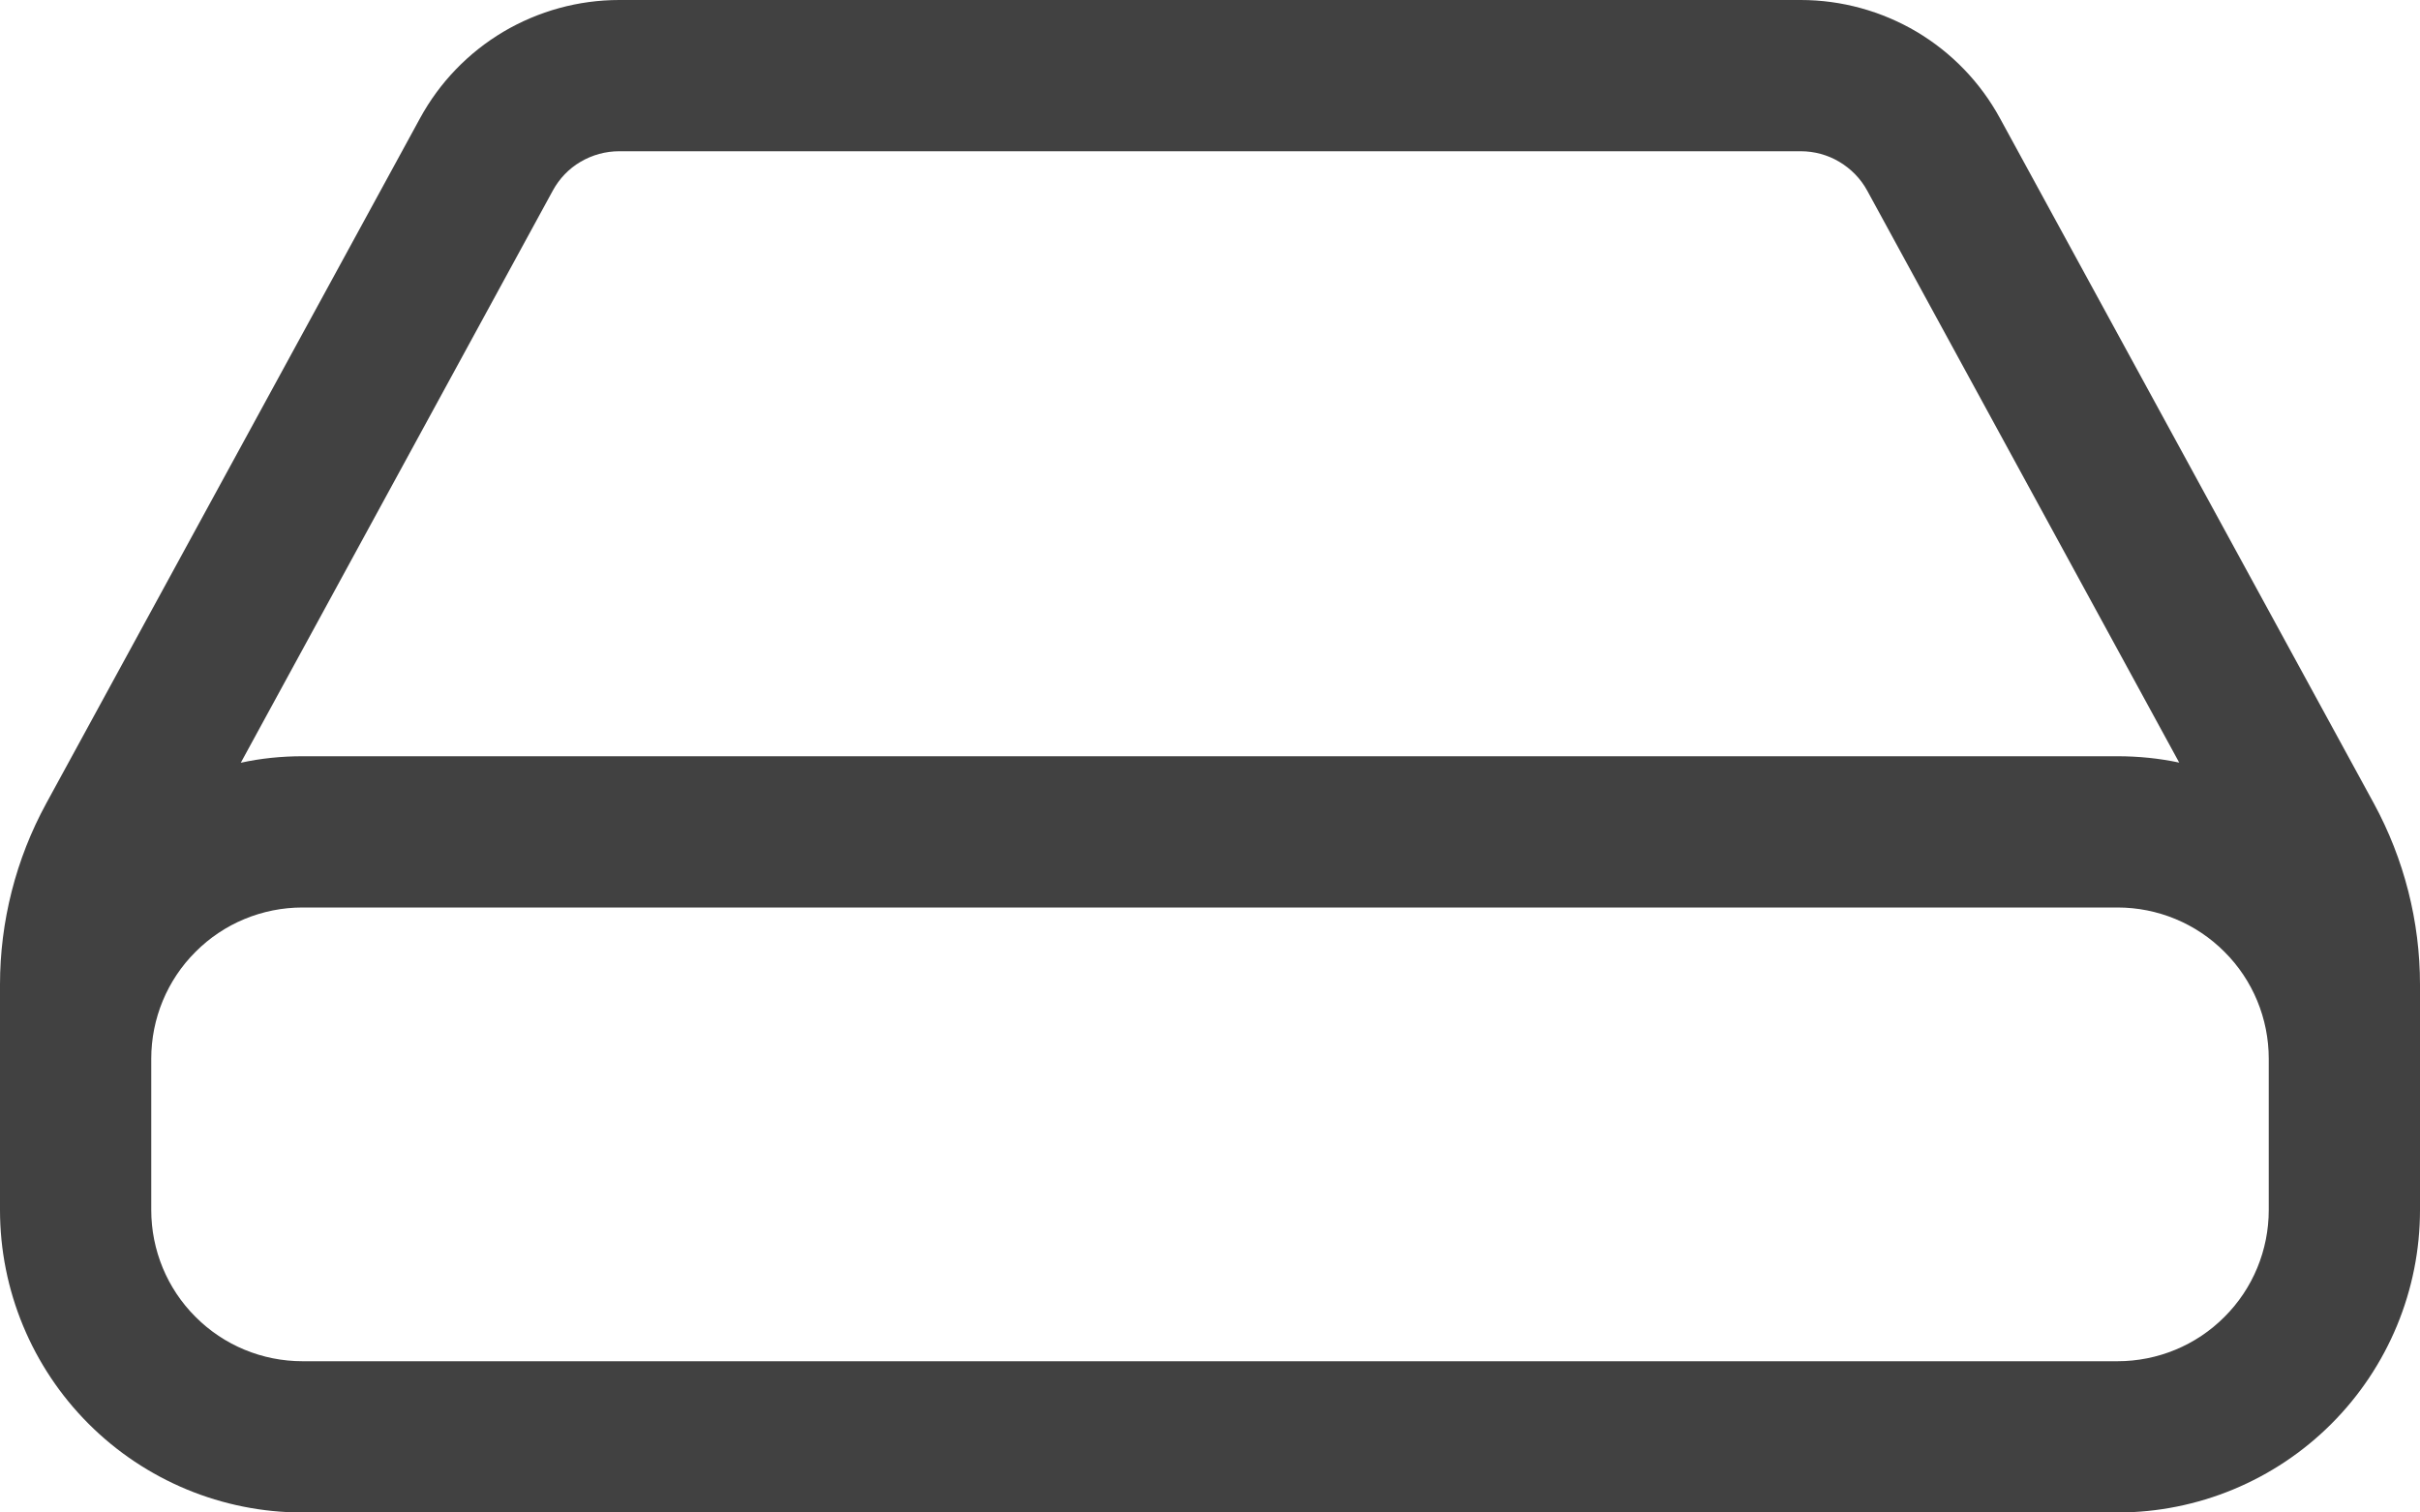 <svg width="16" height="10" viewBox="0 0 16 10" fill="none" xmlns="http://www.w3.org/2000/svg">
<path d="M16 8C16 8.53 15.789 9.039 15.414 9.414C15.039 9.789 14.53 10 14 10H2C1.47 10 0.961 9.789 0.586 9.414C0.211 9.039 0 8.53 0 8V6.51C0 6.092 0.105 5.68 0.305 5.313L2.777 0.782C2.906 0.545 3.096 0.348 3.328 0.21C3.56 0.073 3.824 -8.8683e-07 4.094 0H11.906C12.175 -8.8683e-07 12.44 0.073 12.672 0.21C12.904 0.348 13.094 0.545 13.223 0.782L15.695 5.312C15.895 5.68 16 6.092 16 6.51V8ZM3.655 1.26L1.592 5.043C1.724 5.014 1.86 5 2 5H14C14.14 5 14.276 5.014 14.408 5.042L12.345 1.26C12.302 1.181 12.238 1.116 12.161 1.07C12.084 1.024 11.996 1 11.906 1H4.094C4.004 1 3.916 1.024 3.838 1.07C3.761 1.115 3.698 1.181 3.655 1.26ZM1 7V8C1 8.265 1.105 8.52 1.293 8.707C1.48 8.895 1.735 9 2 9H14C14.265 9 14.52 8.895 14.707 8.707C14.895 8.52 15 8.265 15 8V7C15 6.735 14.895 6.48 14.707 6.293C14.52 6.105 14.265 6 14 6H2C1.735 6 1.48 6.105 1.293 6.293C1.105 6.48 1 6.735 1 7Z" fill="#414141"/>
</svg>
